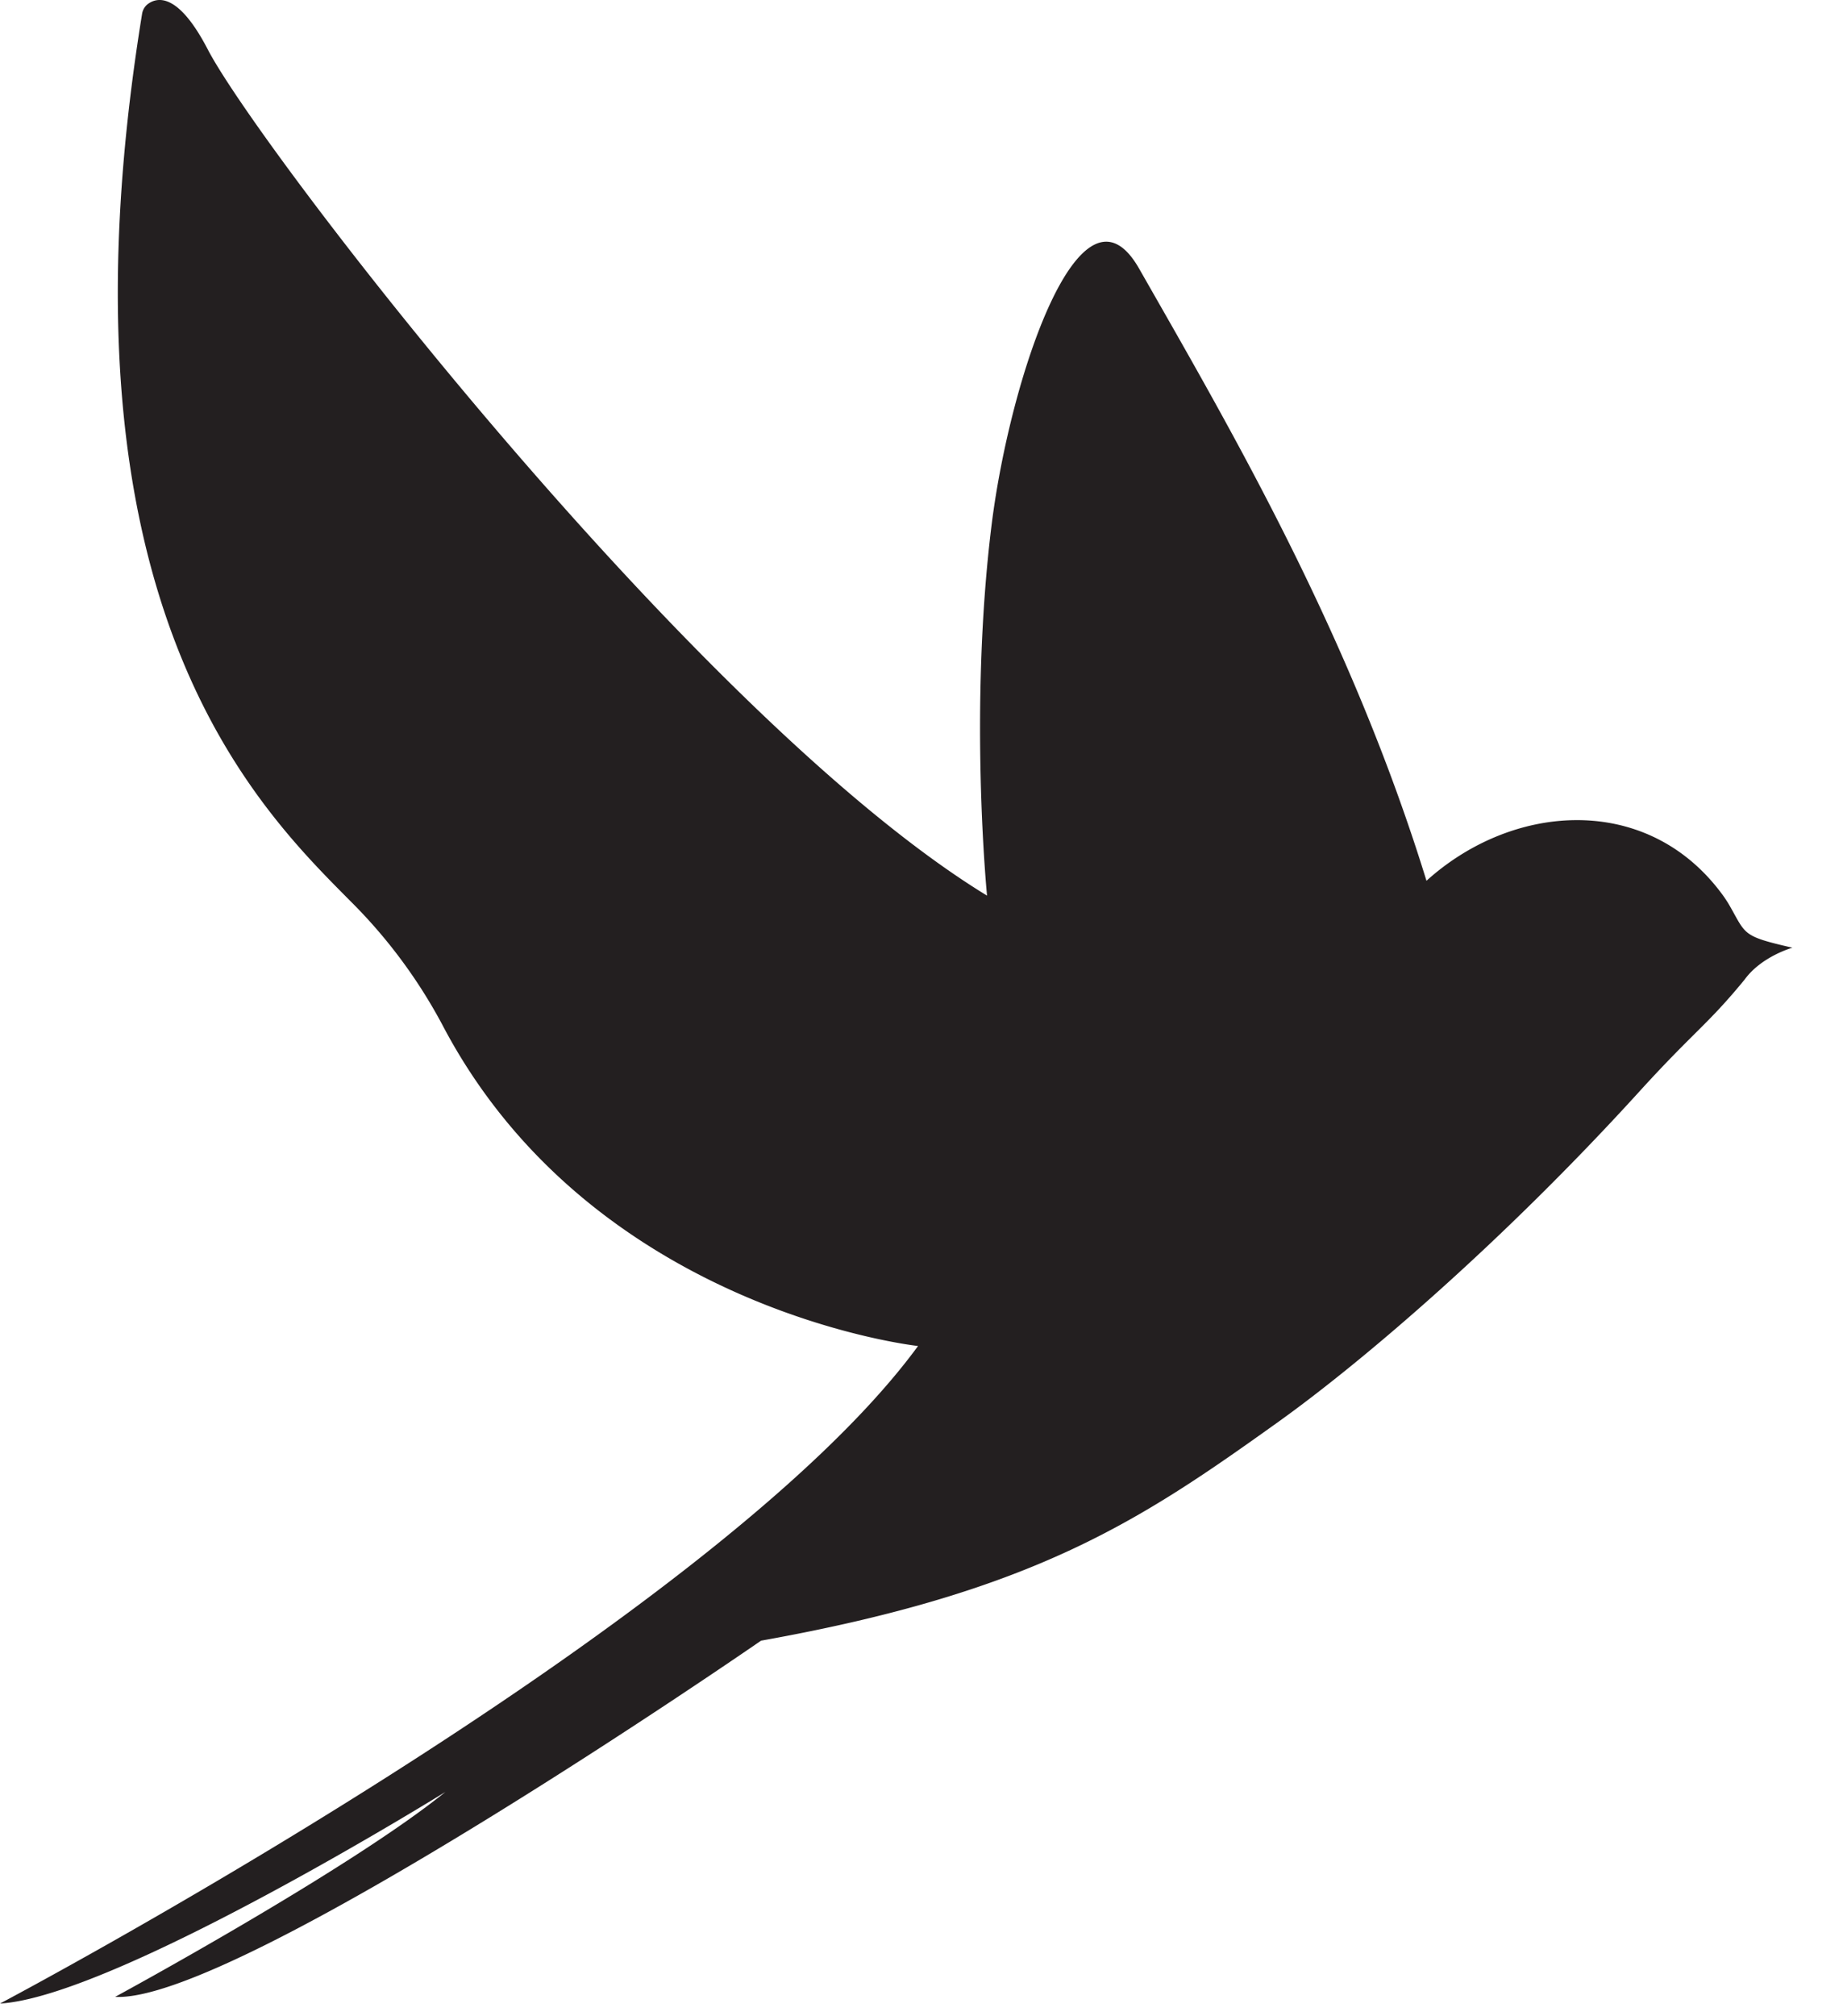 <svg width="32" height="35" xmlns="http://www.w3.org/2000/svg"><path d="M30.292 17.004c-.648.79-.873.895-1.82 1.935-2.371 2.608-4.8 4.686-6.282 5.747-2.391 1.71-4.222 2.944-8.976 3.794 0 0-9.113 6.3-11.215 6.183 0 0 4.064-2.204 5.734-3.557 0 0-5.734 3.557-7.733 3.673 0 0 12.37-6.534 15.94-11.414 0 0-5.666-.615-8.265-5.586a8.979 8.979 0 00-1.596-2.142C4.484 14.026.806 10.474 2.467.24a.267.267 0 01.09-.162c.153-.122.522-.237 1.05.779.898 1.732 8.486 11.608 13.531 14.69 0 0-.32-3.226.08-6.443.321-2.56 1.55-6.211 2.56-4.442 1.605 2.812 3.665 6.334 4.99 10.627 1.468-1.326 3.71-1.511 5.022.091.107.13.19.249.247.351.283.496.213.52 1.085.72 0 0-.537.149-.83.553" fill="#231F20" fill-rule="evenodd"/></svg>